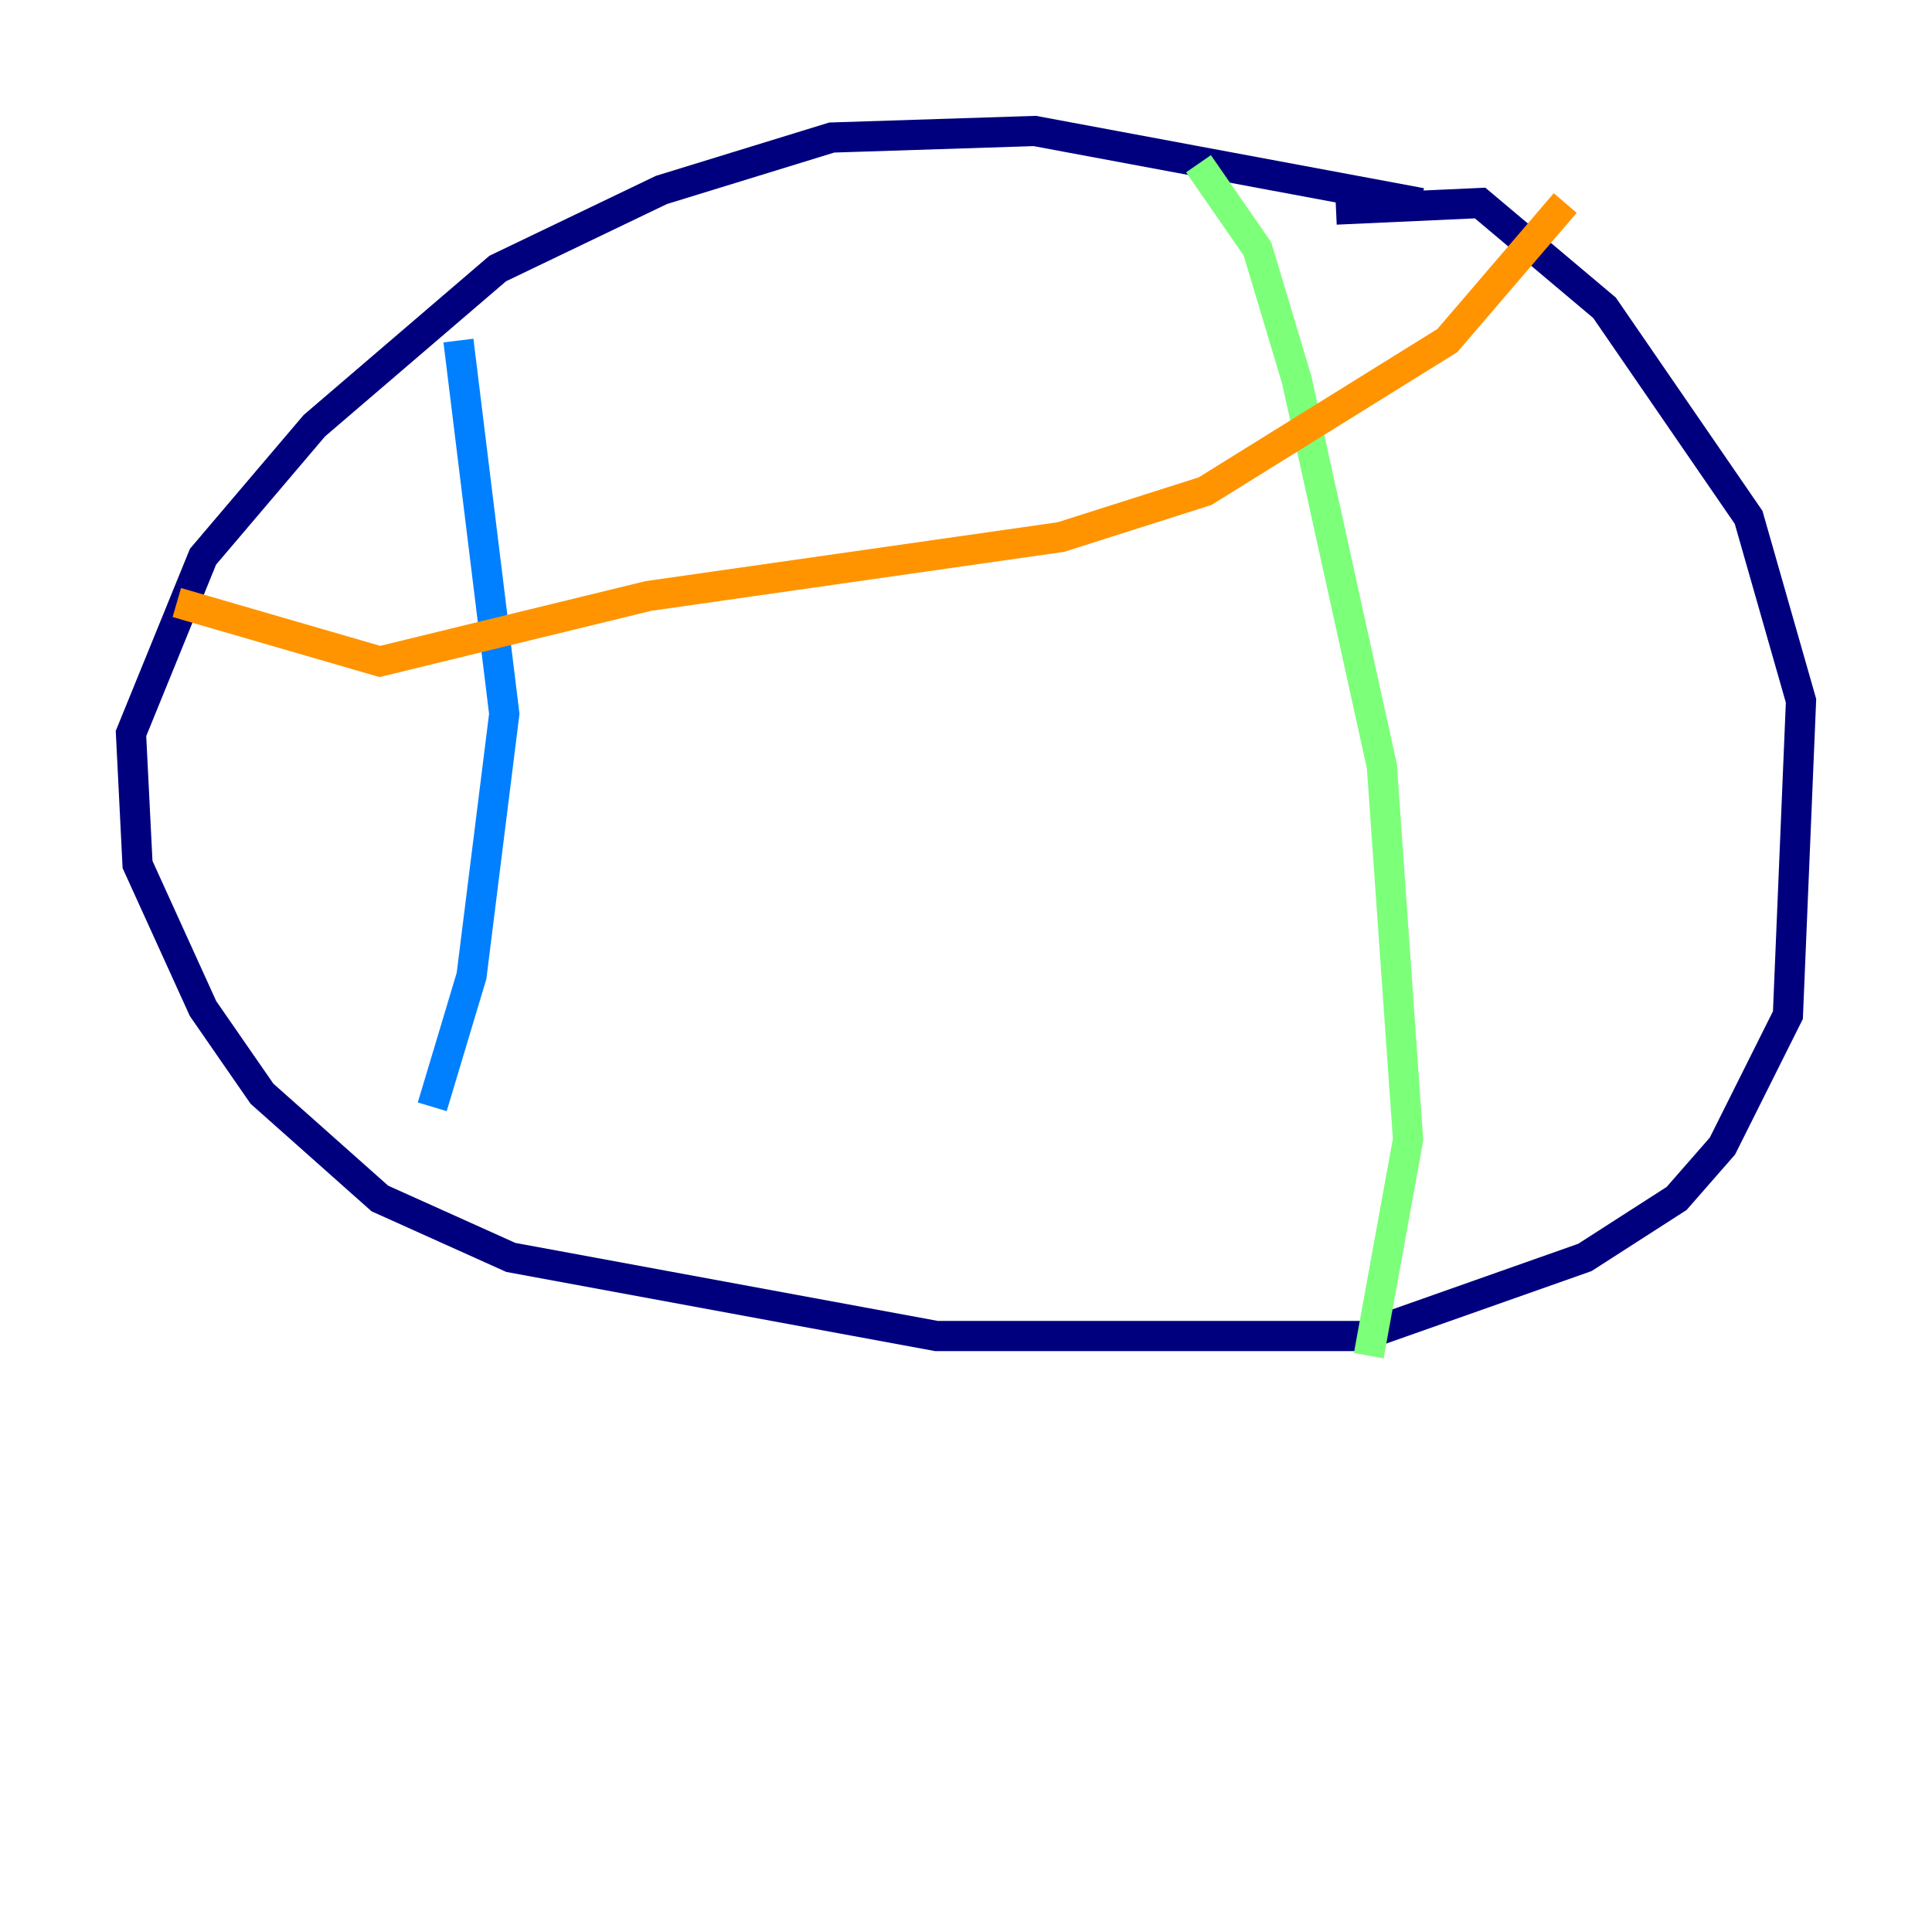 <?xml version="1.0" encoding="utf-8" ?>
<svg baseProfile="tiny" height="128" version="1.2" viewBox="0,0,128,128" width="128" xmlns="http://www.w3.org/2000/svg" xmlns:ev="http://www.w3.org/2001/xml-events" xmlns:xlink="http://www.w3.org/1999/xlink"><defs /><polyline fill="none" points="94.156,13.451 68.556,8.678 55.105,9.112 43.824,12.583 32.976,17.79 20.827,28.203 13.451,36.881 8.678,48.597 9.112,57.275 13.451,66.82 17.356,72.461 25.166,79.403 33.844,83.308 62.047,88.515 90.251,88.515 105.003,83.308 111.078,79.403 114.115,75.932 118.454,67.254 119.322,46.427 115.851,34.278 106.305,20.393 98.061,13.451 88.515,13.885" stroke="#00007f" stroke-width="2" /><polyline fill="none" points="30.373,22.563 33.41,47.295 31.241,64.651 28.637,73.329" stroke="#0080ff" stroke-width="2" /><polyline fill="none" points="79.403,10.848 83.308,16.488 85.912,25.166 91.552,50.766 93.288,75.498 90.685,89.817" stroke="#7cff79" stroke-width="2" /><polyline fill="none" points="11.715,39.919 25.166,43.824 42.956,39.485 70.291,35.58 79.837,32.542 95.891,22.563 103.702,13.451" stroke="#ff9400" stroke-width="2" /><polyline fill="none" points="21.261,73.329 21.261,73.329" stroke="#7f0000" stroke-width="2" /></svg>